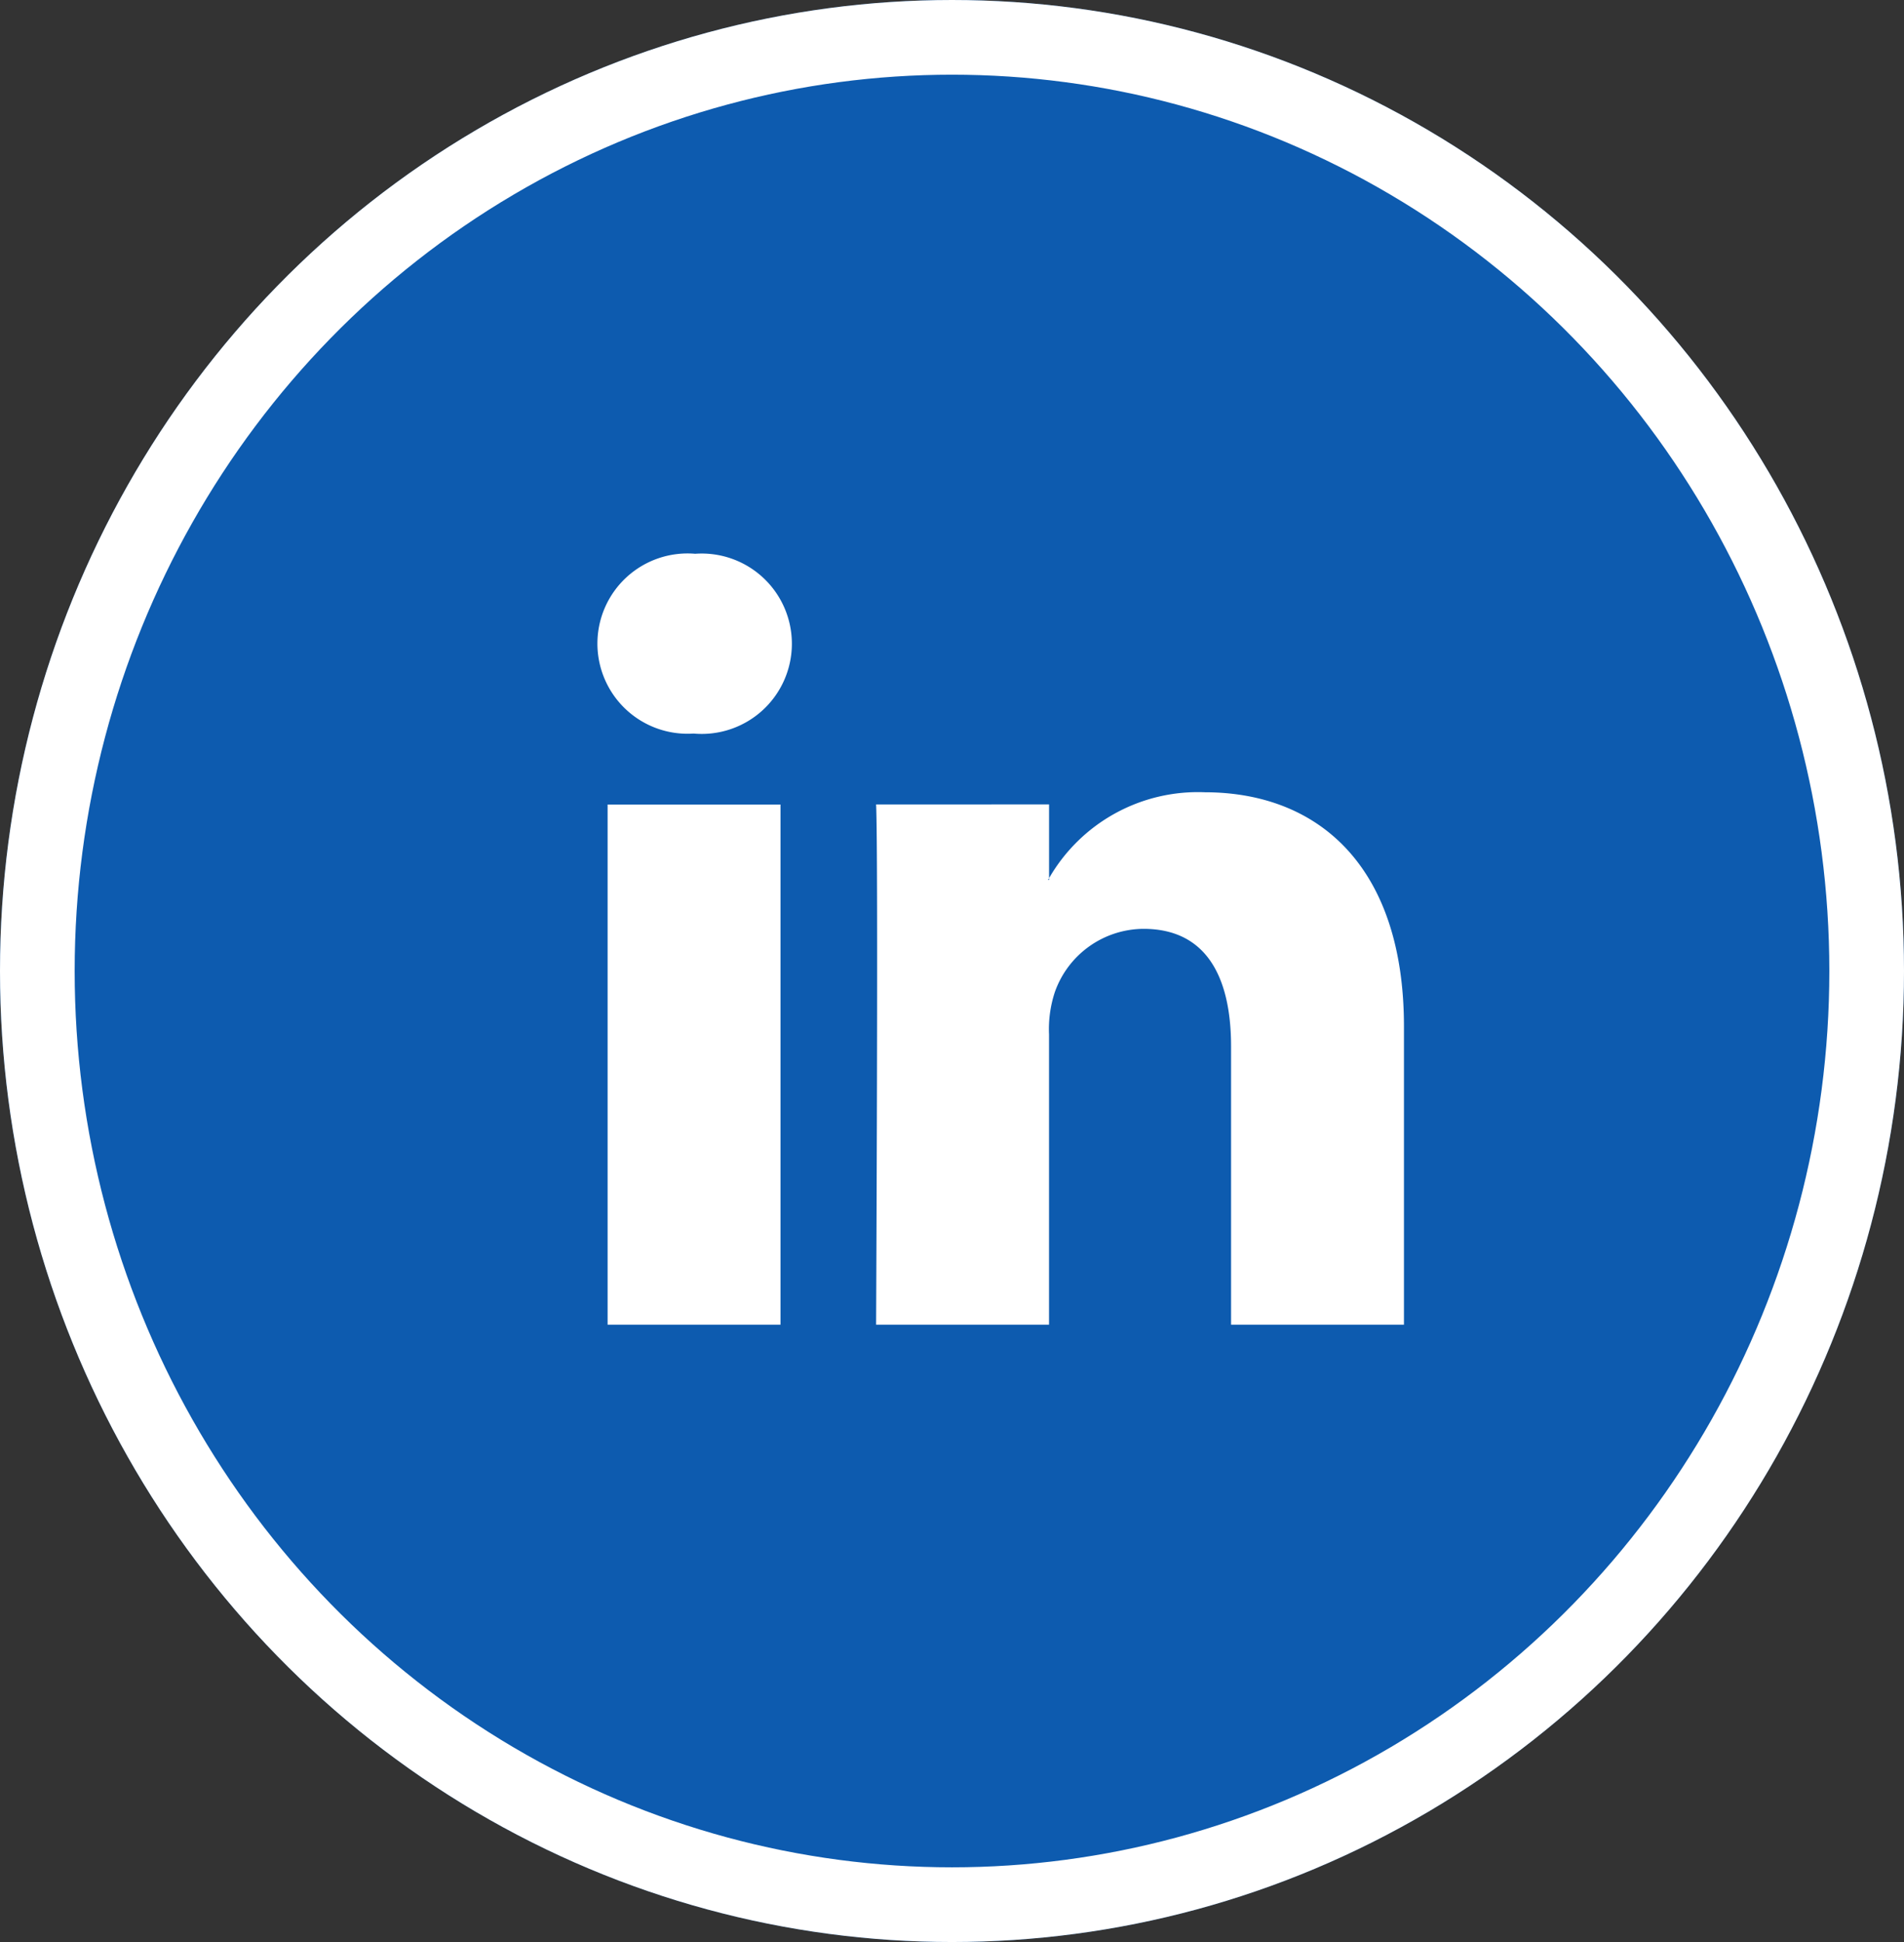 <svg xmlns="http://www.w3.org/2000/svg" width="51" height="52" viewBox="0 0 51 52">
  <rect x="0" y="0" width="51" height="52" fill="#333333" stroke="none"/>
  <g id="Group_686" data-name="Group 686" transform="translate(-1170 -4390)">
    <g id="Ellipse_32" data-name="Ellipse 32" transform="translate(1170 4390)" fill="#0d5baf" stroke="#fff" stroke-width="2">
      <ellipse cx="25.5" cy="26" rx="25.5" ry="26" stroke="none"/>
      <ellipse cx="25.5" cy="26" rx="24.5" ry="25" fill="none"/>
    </g>
    <g id="Group_679" data-name="Group 679" transform="translate(1170.305 4390.942)">
      <g id="linkedin-logo" transform="translate(15.695 13.886)">
        <path id="LinkedIn" d="M21.606,22.216V30.2H16.975V22.751c0-1.872-.67-3.15-2.346-3.15A2.534,2.534,0,0,0,12.253,21.3a3.169,3.169,0,0,0-.154,1.129V30.2H7.467s.062-12.623,0-13.931H12.1v1.975c-.009.015-.022.031-.03.045h.03v-.045a4.6,4.6,0,0,1,4.174-2.3C19.321,15.946,21.606,17.937,21.606,22.216ZM2.621,9.558a2.414,2.414,0,1,0-.061,4.815h.031a2.415,2.415,0,1,0,.031-4.815ZM.275,30.2H4.906V16.273H.275Z" transform="translate(0 -9.558)" fill="#fff"/>
      </g>
    </g>
  </g>
</svg>
